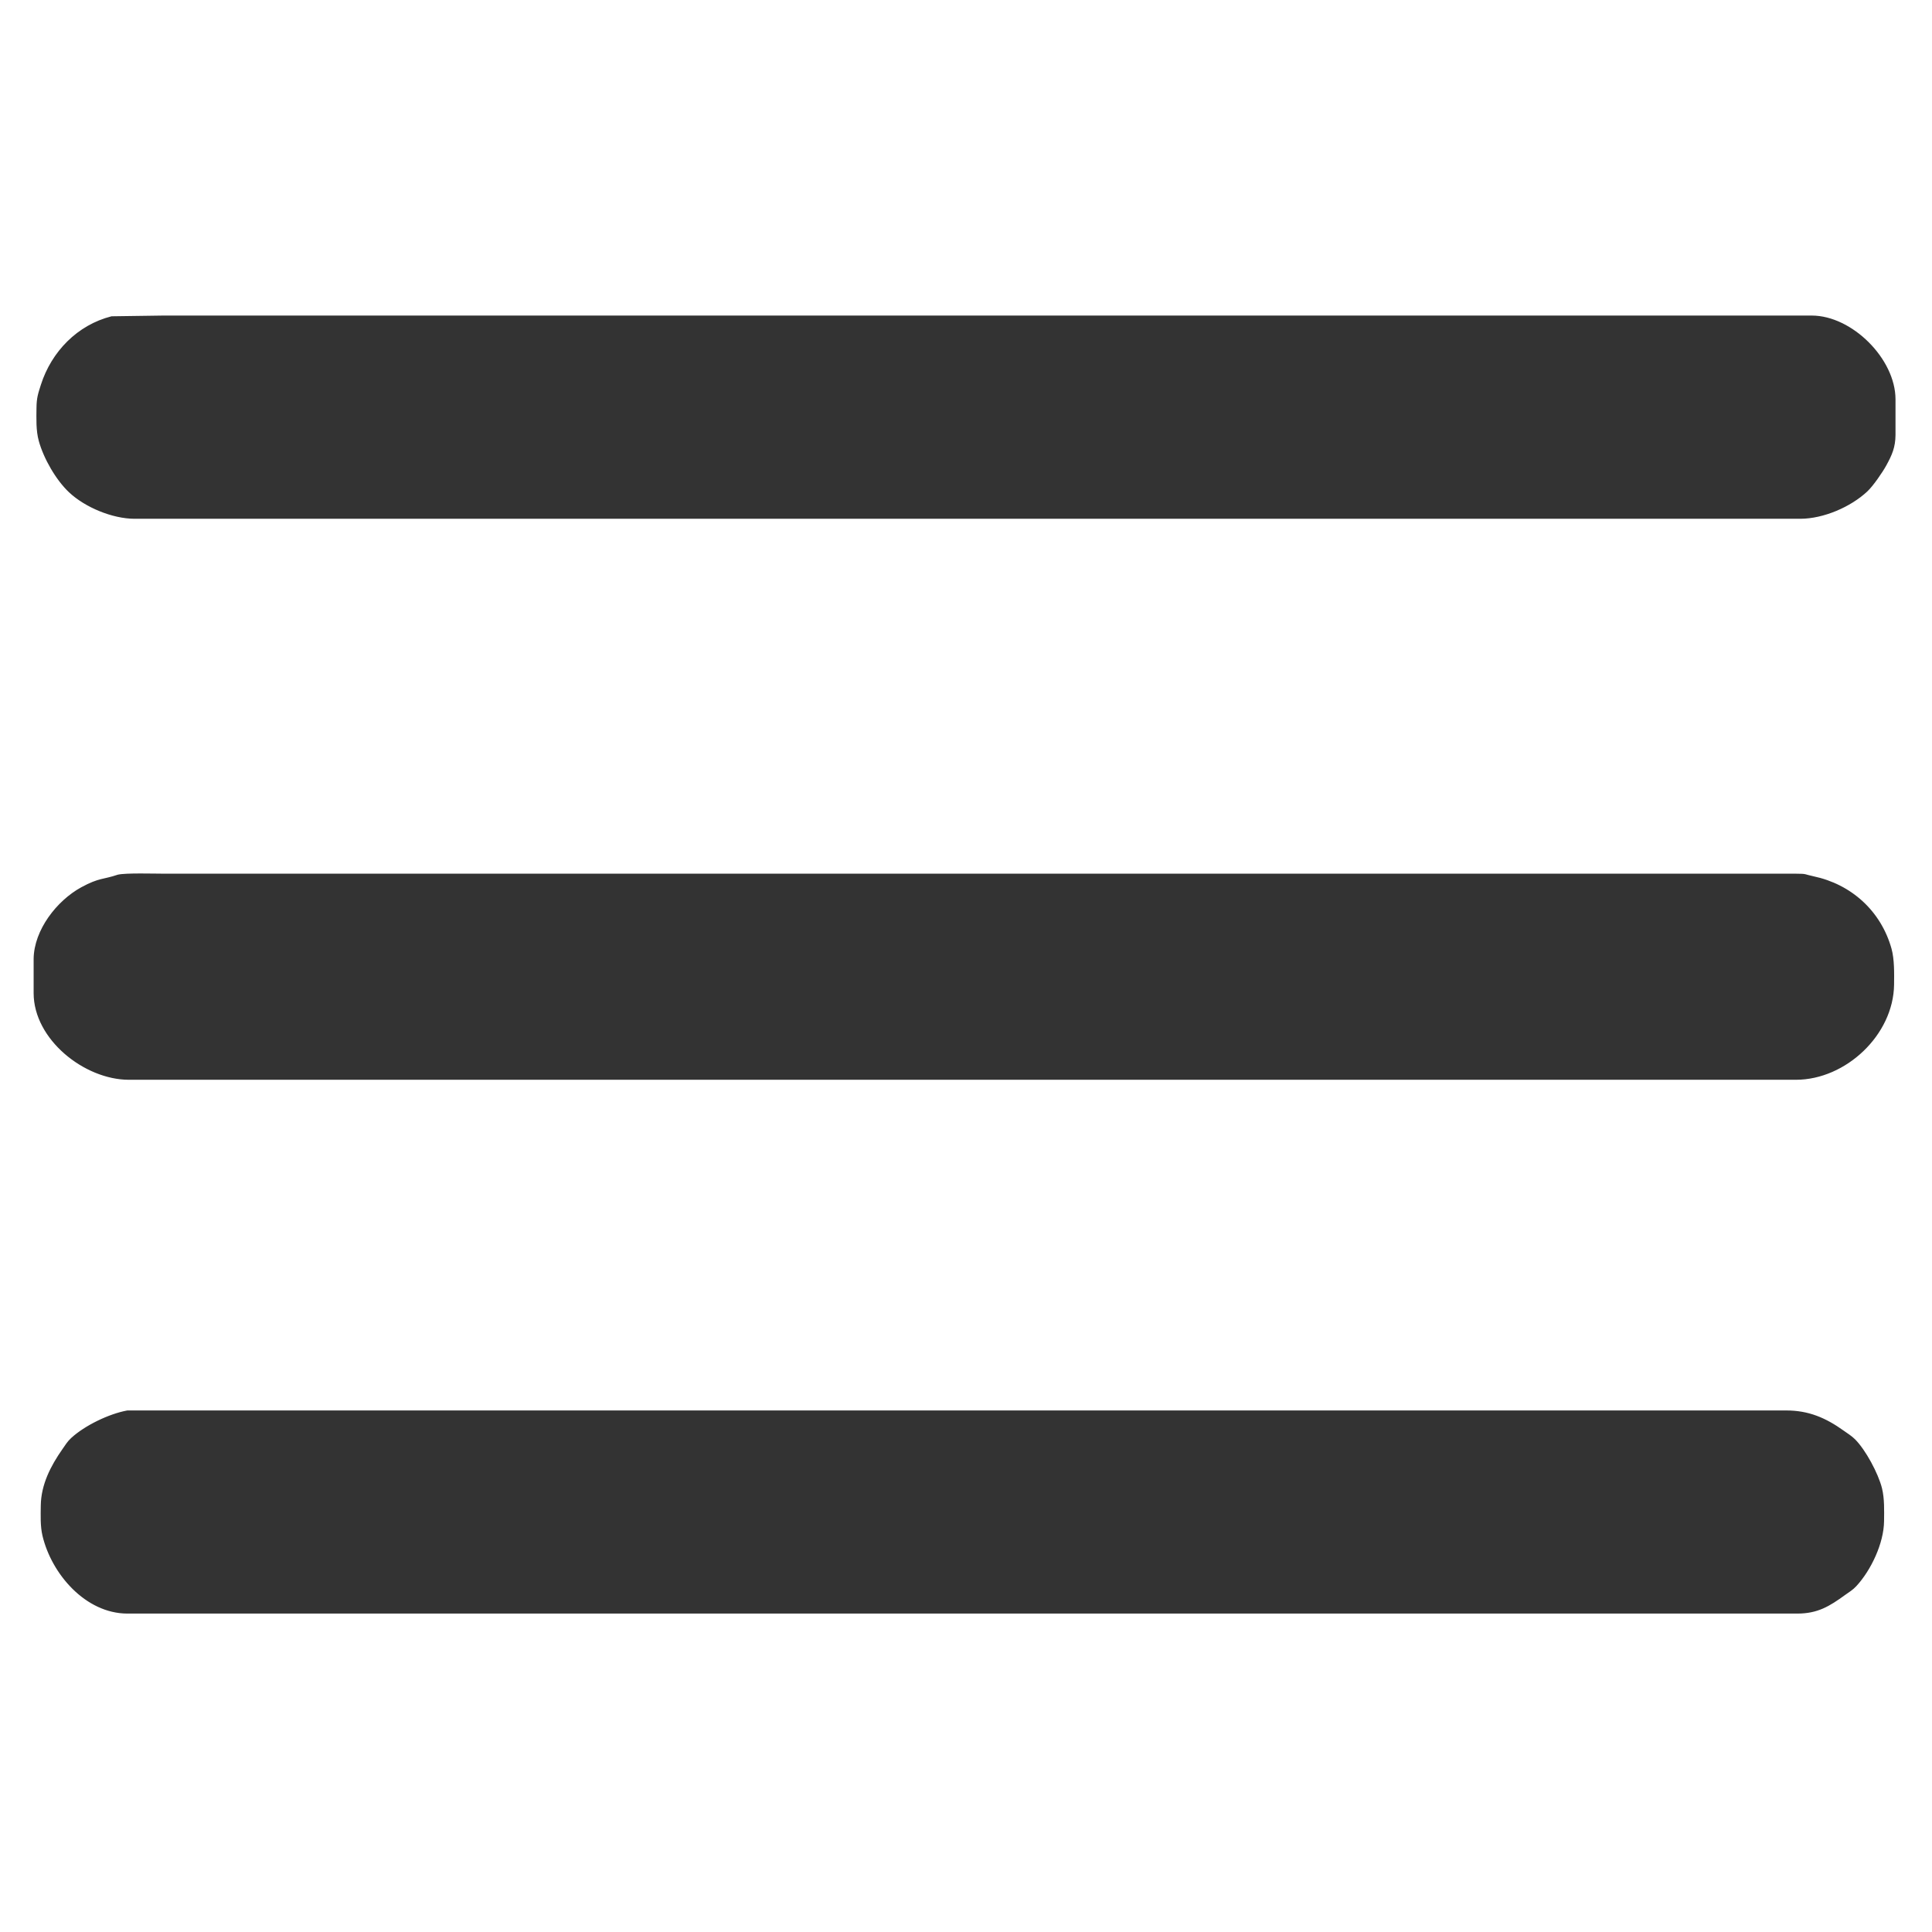 <?xml version="1.0" encoding="UTF-8" standalone="no"?>
<!DOCTYPE svg PUBLIC "-//W3C//DTD SVG 20010904//EN"
              "http://www.w3.org/TR/2001/REC-SVG-20010904/DTD/svg10.dtd">

<svg xmlns="http://www.w3.org/2000/svg"
     width="114.3mm" height="114.3mm"
     viewBox="0 0 1350 1350">
  <path id="Sélection"
        fill="#333333" stroke="#333333" stroke-width="1"
        d="M 78.00,221.51
           C 78.00,221.51 114.00,221.00 114.00,221.00
             114.00,221.00 182.00,221.00 182.00,221.00
             182.00,221.00 392.00,221.00 392.00,221.00
             392.00,221.00 1041.00,221.00 1041.00,221.00
             1041.00,221.00 1266.00,221.00 1266.00,221.00
             1293.93,221.04 1323.96,251.06 1324.00,279.00
             1324.00,279.00 1324.00,304.00 1324.00,304.00
             1323.90,312.53 1321.65,317.64 1317.62,325.00
             1314.97,329.84 1308.47,339.26 1304.53,342.96
             1292.94,353.86 1273.96,361.98 1258.00,362.00
             1258.00,362.00 311.00,362.00 311.00,362.00
             311.00,362.00 94.00,362.00 94.00,362.00
             78.75,361.98 59.67,354.09 48.58,343.63
             39.44,335.01 30.94,320.14 27.59,308.00
             25.58,300.69 25.92,292.54 26.00,285.00
             26.08,278.16 27.01,275.36 29.05,269.00
             36.40,246.01 54.36,227.51 78.00,221.51 Z
           M 82.42,611.68
           C 87.92,610.37 108.03,611.00 115.00,611.00
             115.00,611.00 180.00,611.00 180.00,611.00
             180.00,611.00 386.00,611.00 386.00,611.00
             386.00,611.00 1044.00,611.00 1044.00,611.00
             1044.00,611.00 1255.00,611.00 1255.00,611.00
             1262.88,611.02 1260.31,611.38 1267.00,612.78
             1293.29,618.28 1313.88,636.82 1321.22,663.00
             1323.28,670.34 1323.09,680.34 1323.00,688.00
             1322.59,722.88 1289.47,753.95 1255.00,754.00
             1255.00,754.00 309.00,754.00 309.00,754.00
             309.00,754.00 90.00,754.00 90.00,754.00
             59.24,753.95 24.05,726.05 24.00,694.00
             24.00,694.00 24.00,670.00 24.00,670.00
             24.24,650.07 40.01,629.74 57.00,620.45
             69.45,613.65 72.21,615.17 82.42,611.68 Z
           M 89.00,986.07
           C 89.00,986.07 126.00,986.07 126.00,986.07
             126.00,986.07 194.00,986.07 194.00,986.07
             194.00,986.07 402.00,986.07 402.00,986.07
             402.00,986.07 1036.00,986.07 1036.00,986.07
             1036.00,986.07 1248.00,986.07 1248.00,986.07
             1263.55,986.02 1275.52,991.15 1288.00,1000.09
             1290.76,1002.07 1293.47,1003.68 1295.90,1006.10
             1303.23,1013.44 1312.01,1029.80 1314.56,1040.00
             1316.35,1047.17 1316.08,1055.61 1316.00,1063.00
             1315.82,1078.22 1307.00,1096.88 1296.79,1107.95
             1294.25,1110.71 1291.94,1111.94 1289.00,1114.08
             1278.07,1122.04 1269.87,1126.98 1256.00,1127.00
             1256.00,1127.00 313.00,1127.00 313.00,1127.00
             313.00,1127.00 89.00,1127.00 89.00,1127.00
             60.05,1126.95 36.45,1099.54 30.17,1073.00
             28.60,1066.38 28.92,1058.81 29.00,1052.00
             29.17,1037.57 35.86,1024.55 43.95,1013.00
             45.98,1010.10 47.41,1007.65 50.05,1005.21
             59.46,996.53 76.32,988.38 89.00,986.07 Z" />
</svg>
